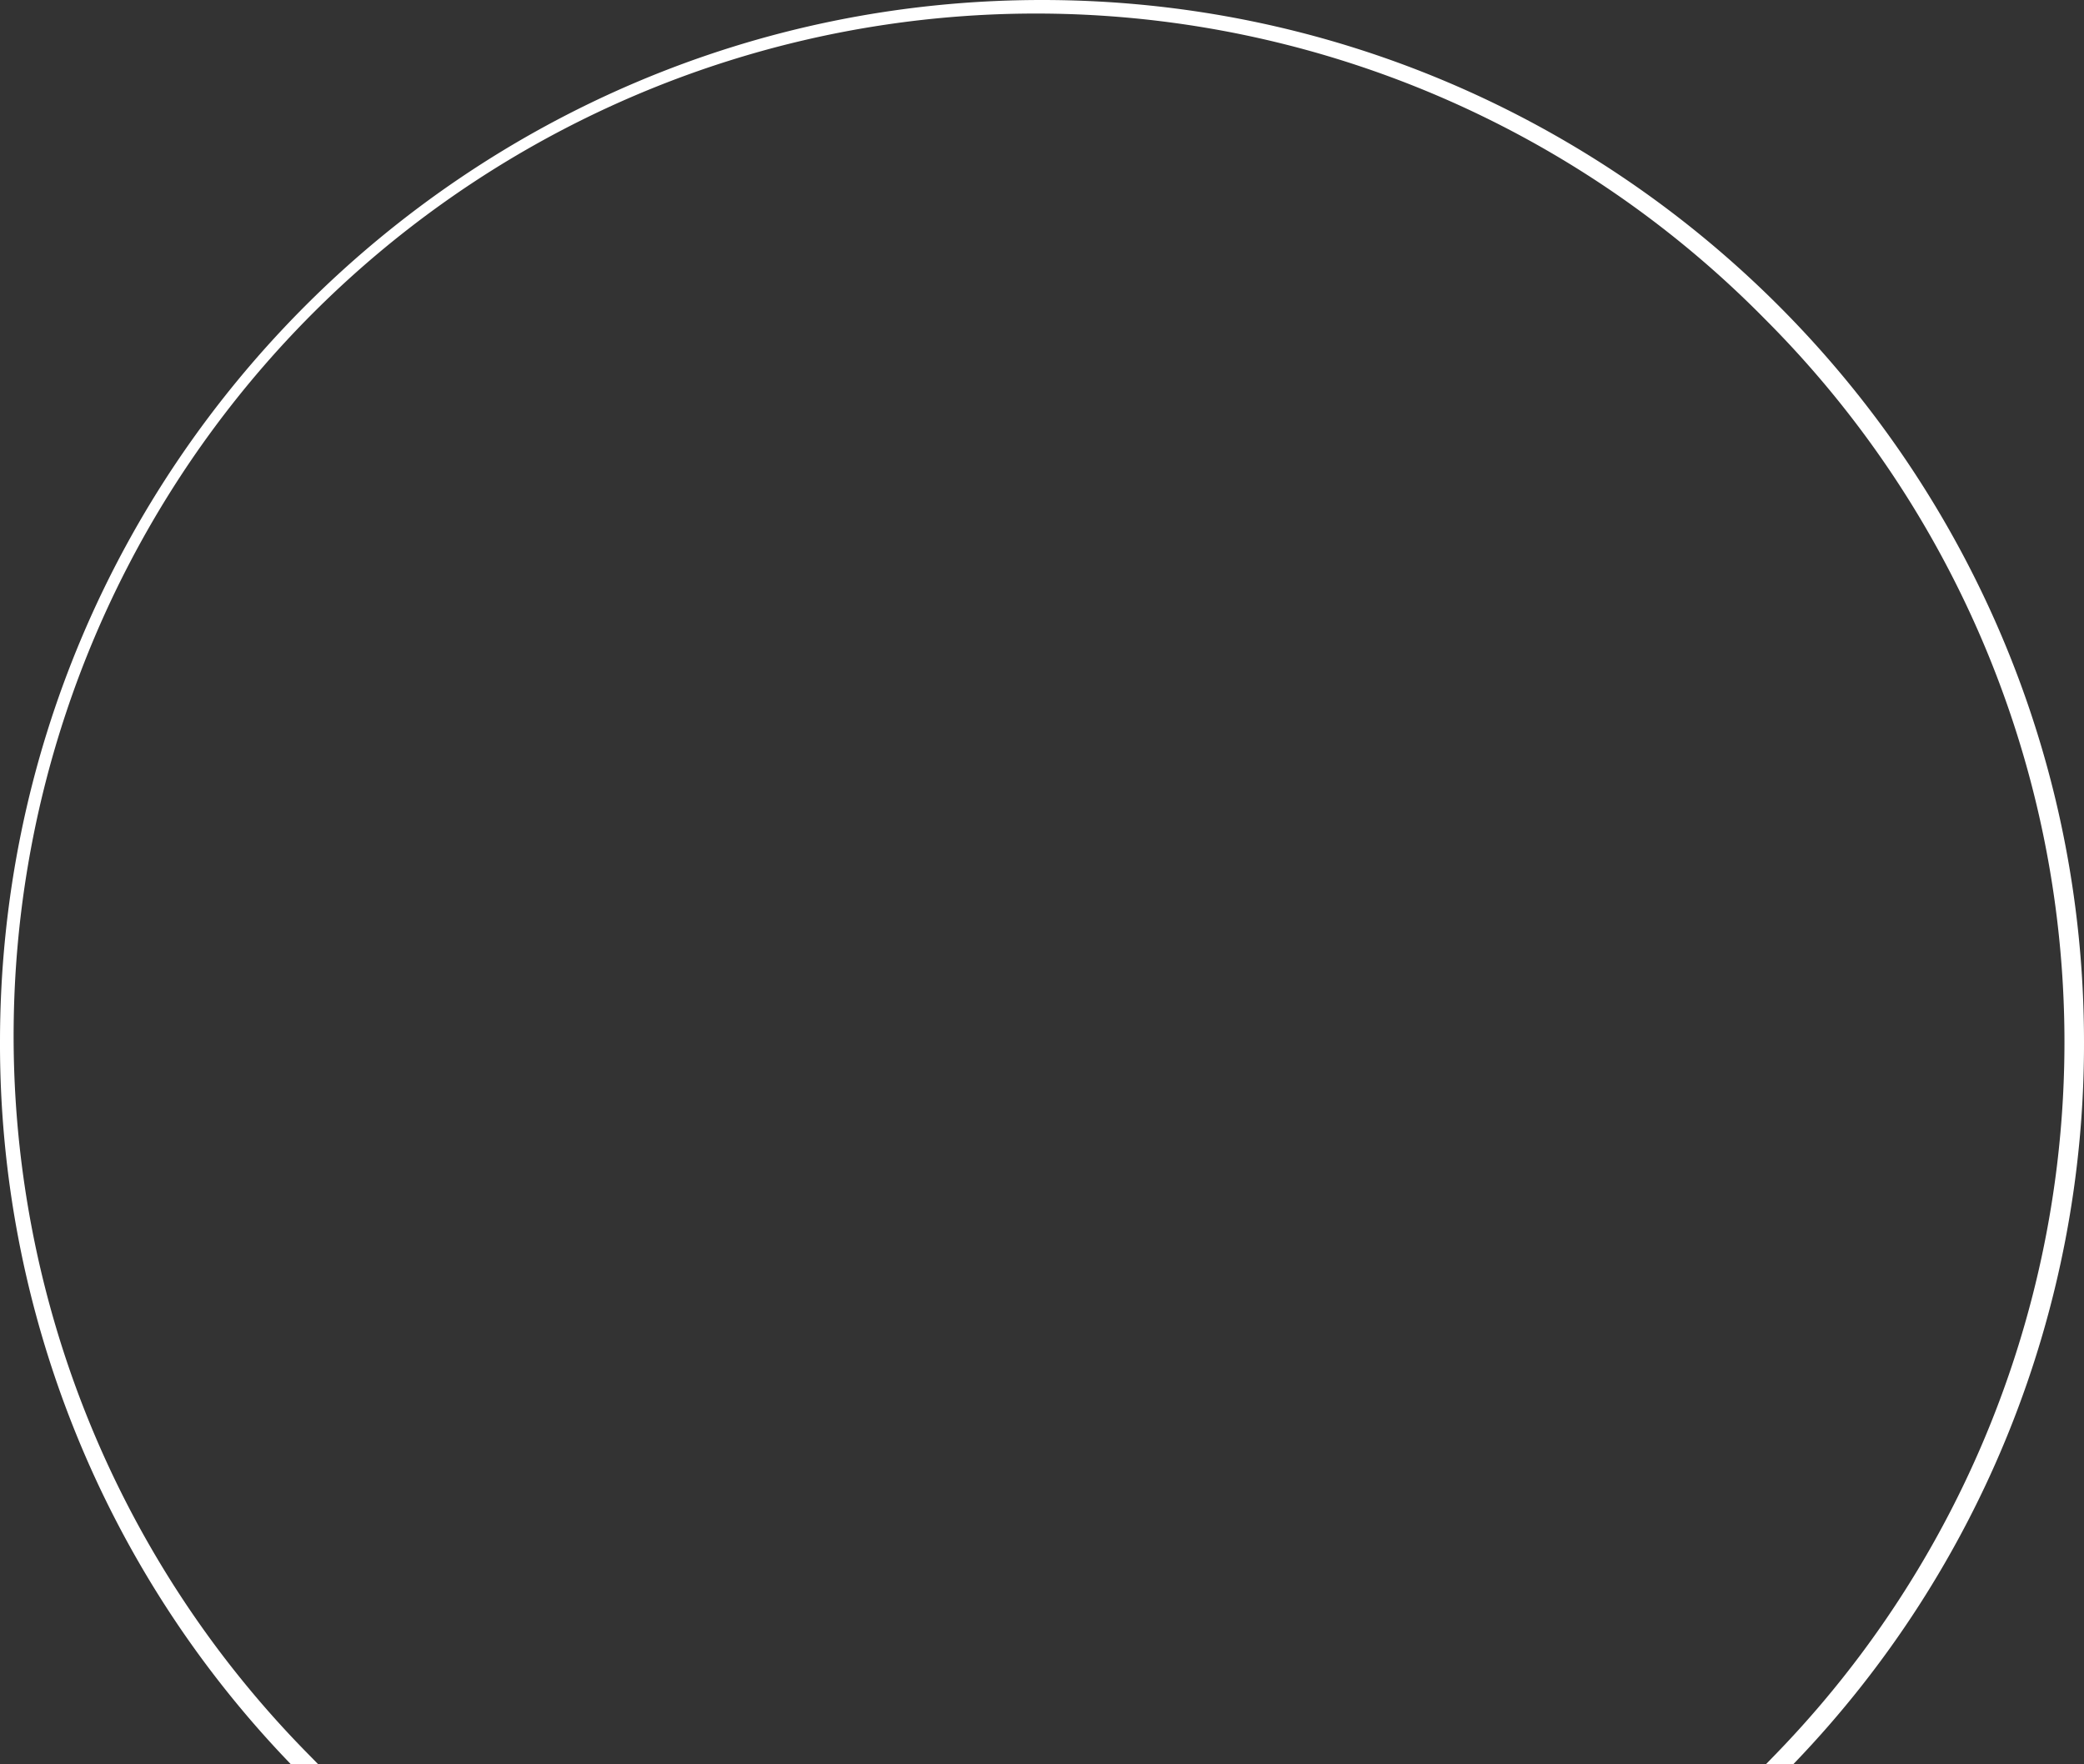 <svg xmlns="http://www.w3.org/2000/svg" viewBox="0 0 319 270"><rect x="0" y="0" width="319" height="270" fill="#333333" stroke="none"/><defs><style>.cls-1{fill:#fff;}</style></defs><title>bg_curve</title><g id="Layer_2" data-name="Layer 2"><g id="Layer_1-2" data-name="Layer 1"><path class="cls-1" d="M159.5,0C71.55,0,0,71.55,0,159.5A158.74,158.74,0,0,0,44.19,269.69l.29.31h4.19L47,268.3A156.49,156.49,0,0,1,270.16,48.84,156.48,156.48,0,0,1,272,268.3l-1.65,1.7h4.19l.29-.31A158.74,158.74,0,0,0,319,159.5C319,71.55,247.45,0,159.5,0Z"/></g></g></svg>